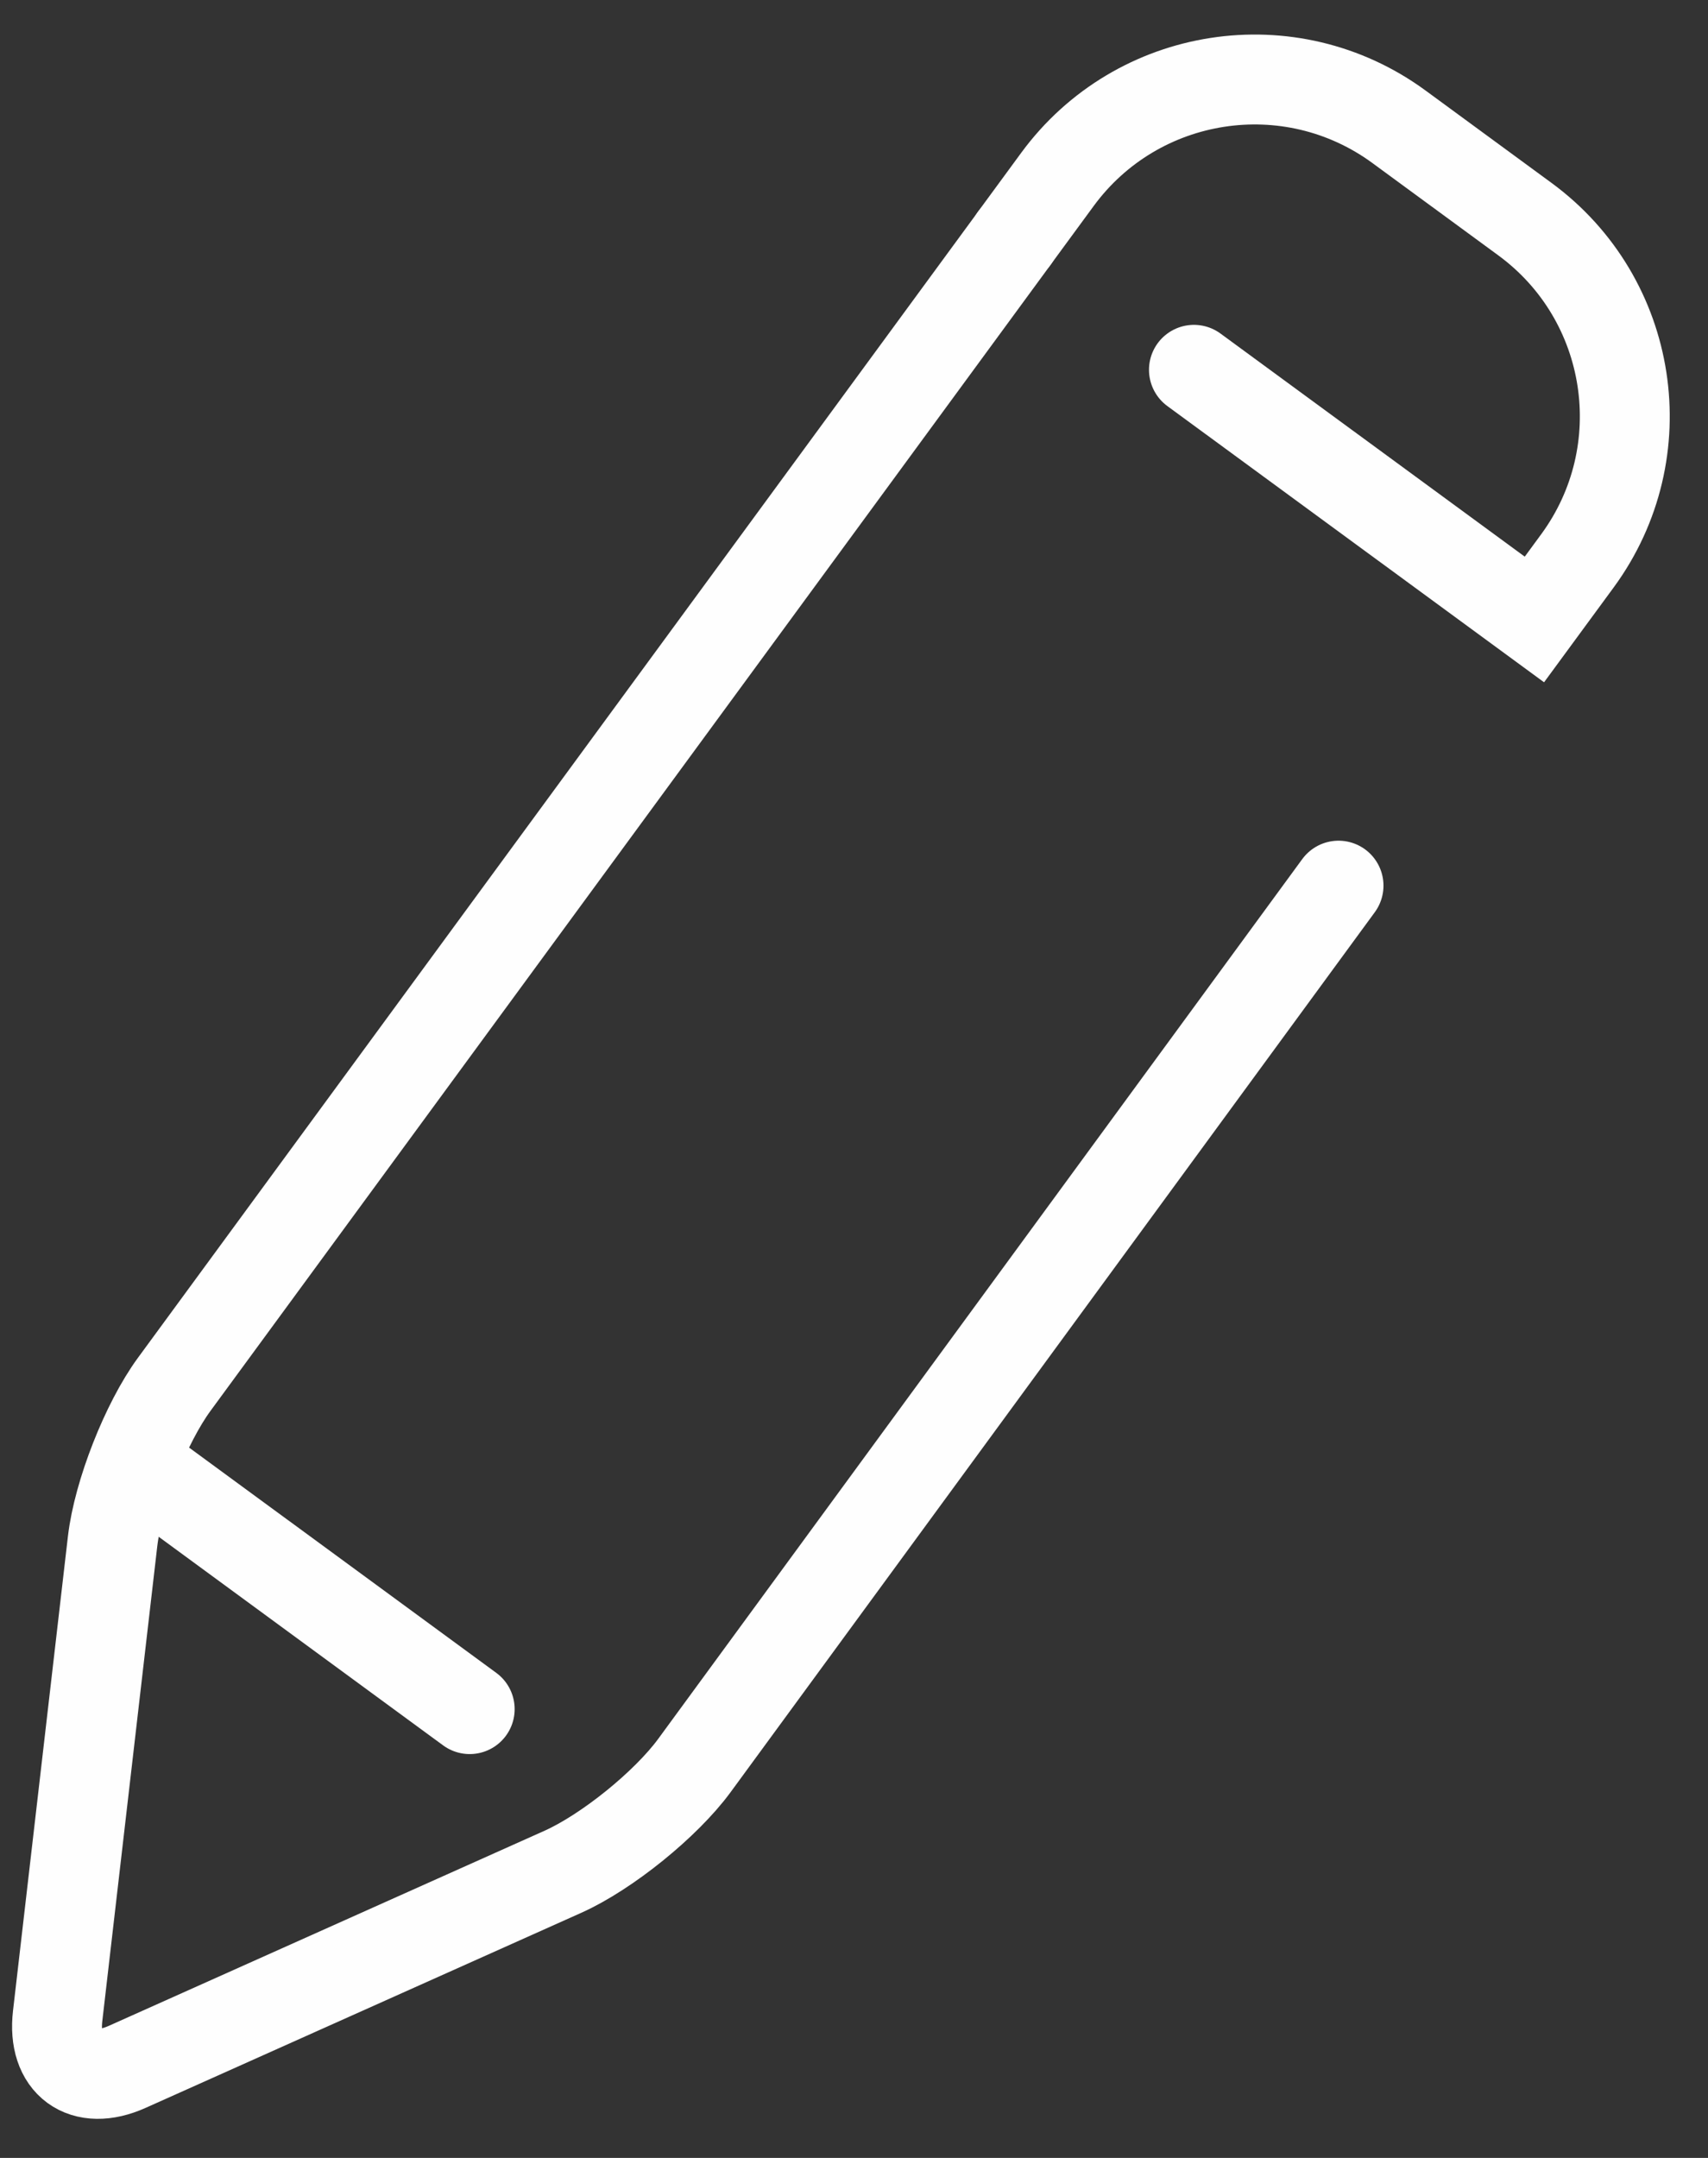 <svg xmlns="http://www.w3.org/2000/svg" width="38" height="48" viewBox="0 0 38 48">
    <rect x="0" y="0" width="38" height="48" fill="#333333" stroke="none"/>
    <g fill="none" fill-rule="evenodd">
        <path stroke="#FEFEFE" stroke-linecap="round" stroke-width="2" d="M14.399 39.347L21.45 44.517M37.563 14.726l7.575 5.553.958-1.305c1.776-2.422 1.252-5.824-1.17-7.6l-2.8-2.053c-2.422-1.776-5.824-1.25-7.6 1.17l-.959 1.307" transform="translate(-11 -6.5)"/>
        <path stroke="#FEFEFE" stroke-linecap="round" stroke-width="2" d="M33.568 11.798L14.878 37.29c-.631.86-1.249 2.434-1.373 3.494L12.283 51.34c-.124 1.06.572 1.572 1.548 1.134l9.697-4.341c.975-.438 2.287-1.498 2.92-2.36L40.78 26.2" transform="translate(-11 -6.5)"/>
    </g>
</svg>
